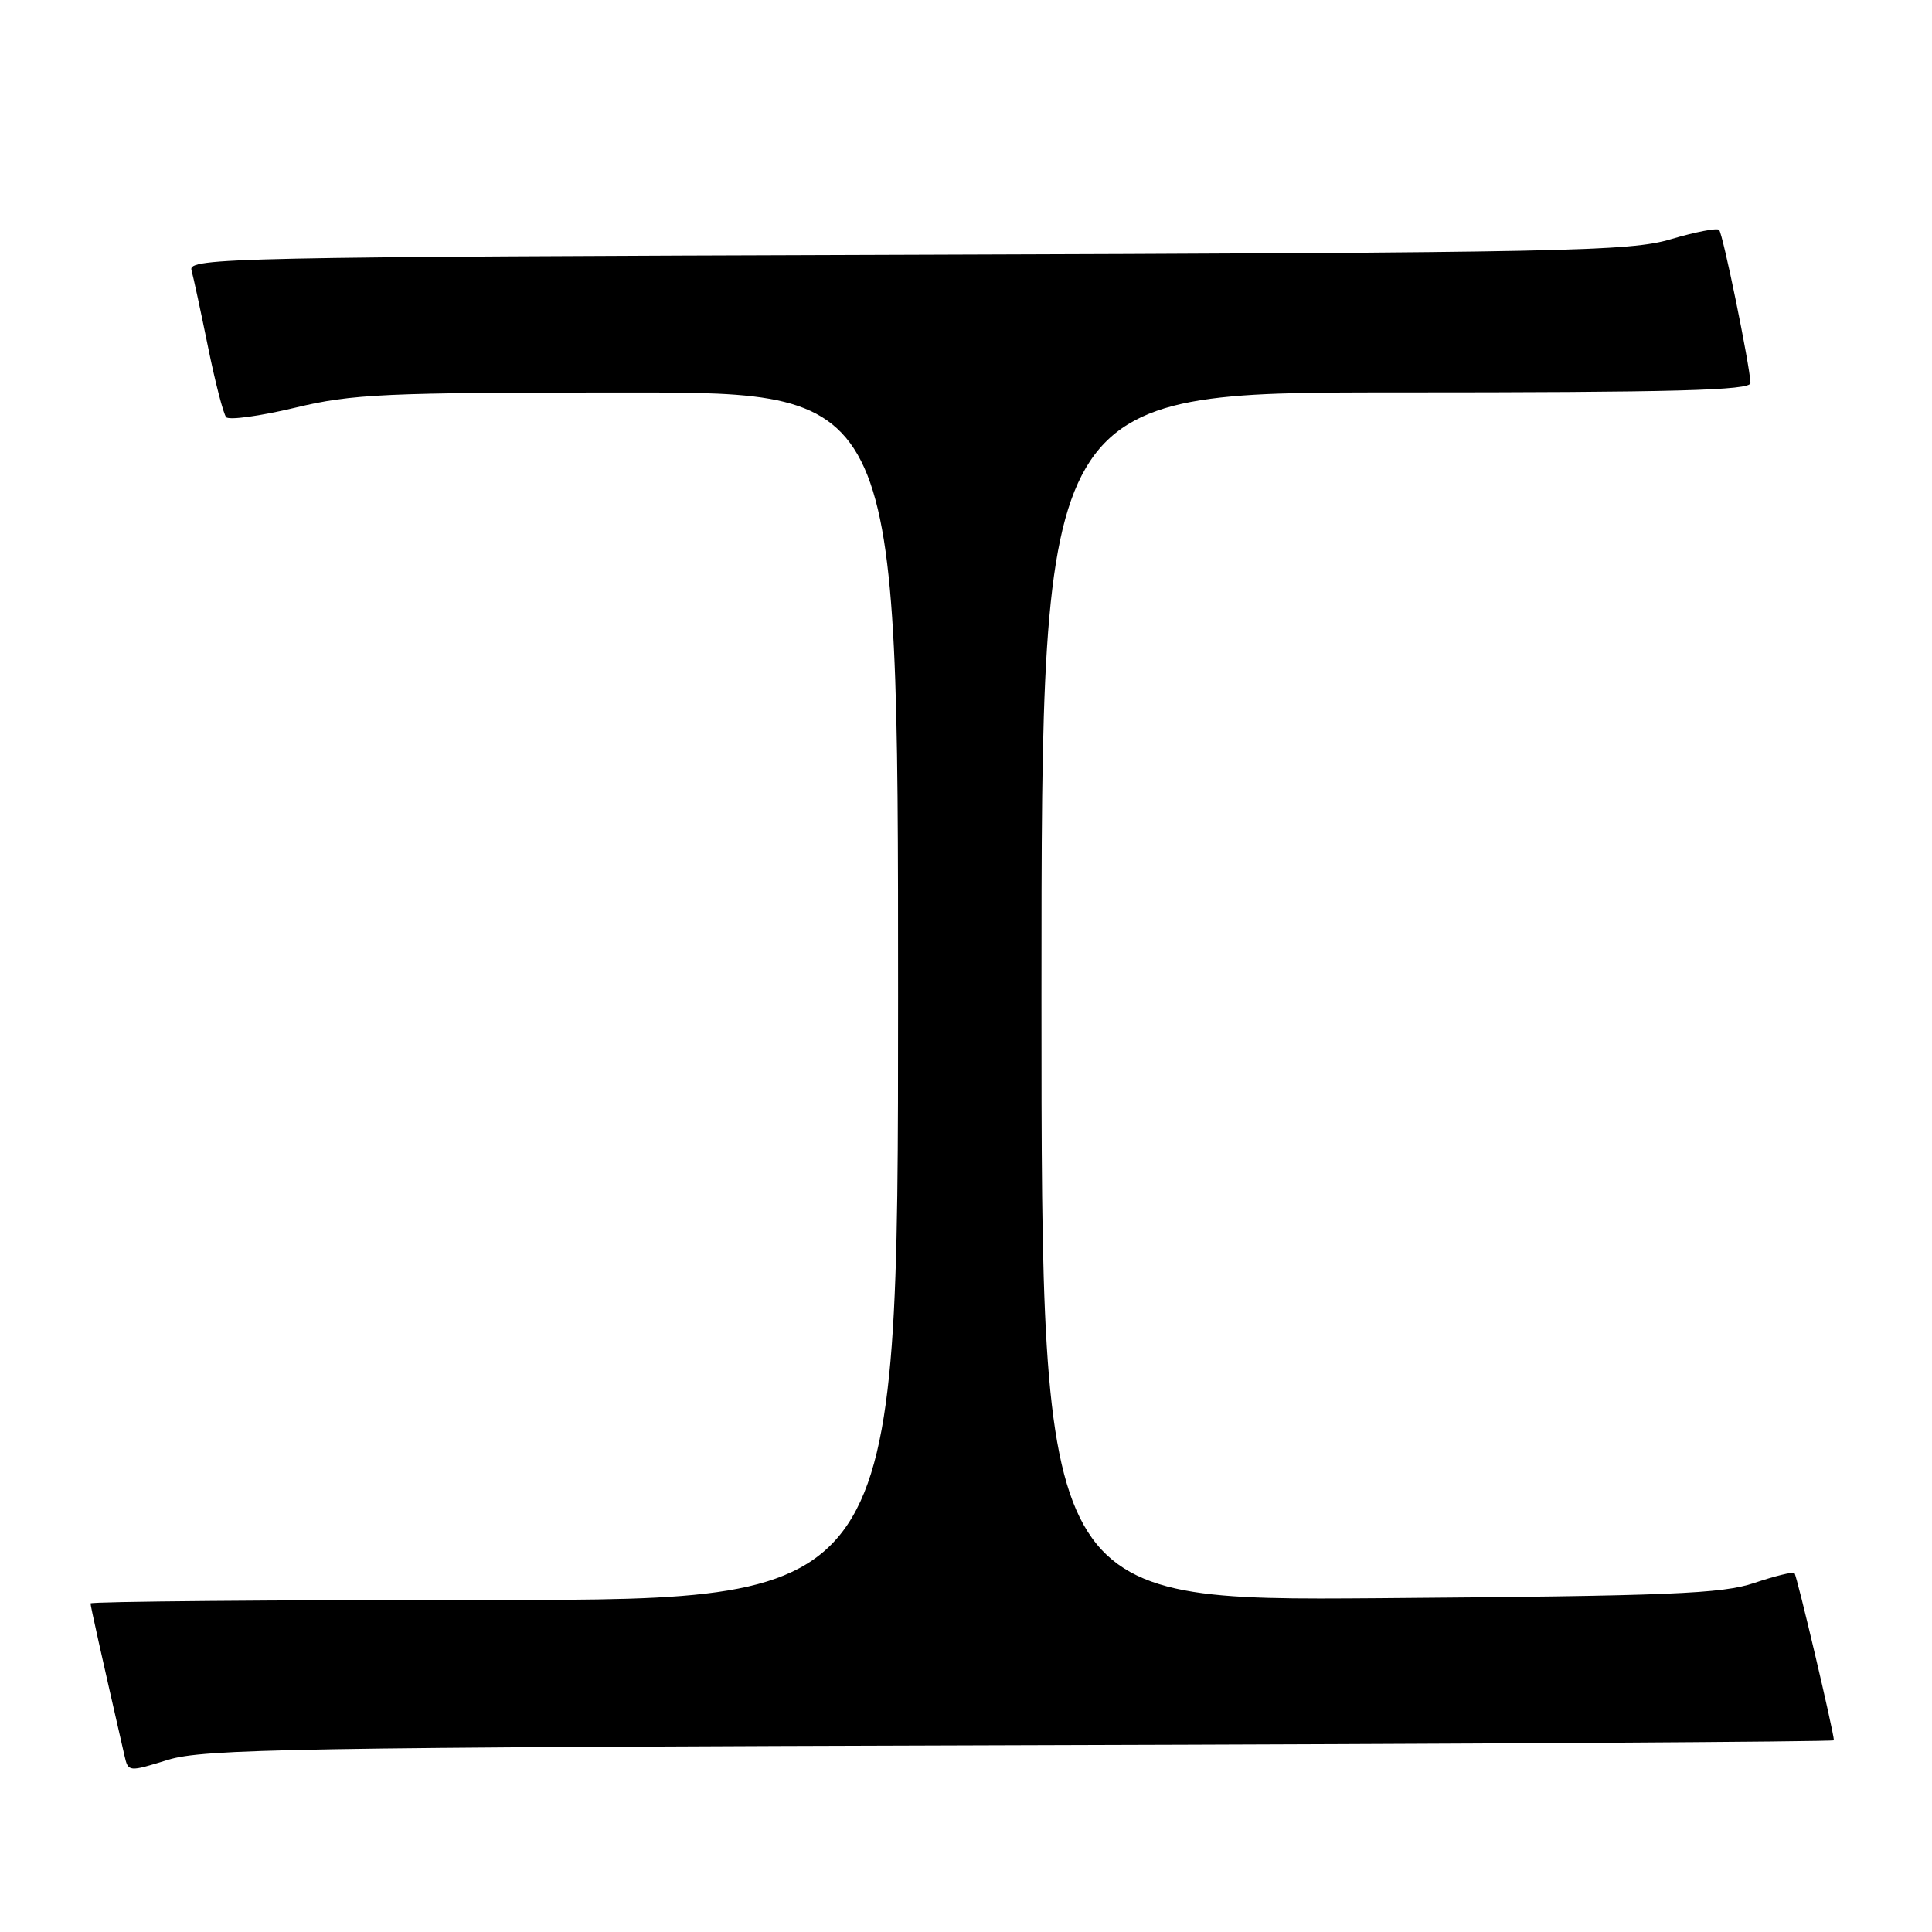 <?xml version="1.0" encoding="UTF-8" standalone="no"?>
<!DOCTYPE svg PUBLIC "-//W3C//DTD SVG 1.1//EN" "http://www.w3.org/Graphics/SVG/1.1/DTD/svg11.dtd" >
<svg xmlns="http://www.w3.org/2000/svg" xmlns:xlink="http://www.w3.org/1999/xlink" version="1.1" viewBox="0 0 256 256">
 <g >
 <path fill="currentColor"
d=" M 135.25 231.25 C 194.51 231.09 243.00 230.79 243.00 230.60 C 243.00 229.58 238.10 208.76 237.78 208.45 C 237.57 208.24 235.18 208.83 232.45 209.75 C 228.18 211.19 221.35 211.47 182.75 211.77 C 138.00 212.11 138.00 212.11 138.00 132.06 C 138.00 52.00 138.00 52.00 185.00 52.00 C 221.96 52.00 231.99 51.73 231.95 50.75 C 231.84 48.30 228.29 30.96 227.79 30.46 C 227.51 30.18 224.63 30.74 221.39 31.70 C 215.99 33.31 207.55 33.48 120.19 33.76 C 30.70 34.05 24.92 34.17 25.37 35.78 C 25.63 36.73 26.62 41.33 27.57 46.00 C 28.52 50.67 29.60 54.85 29.97 55.28 C 30.35 55.70 34.44 55.14 39.08 54.03 C 46.71 52.20 50.85 52.01 83.25 52.01 C 119.00 52.00 119.00 52.00 119.00 132.00 C 119.00 212.00 119.00 212.00 65.50 212.00 C 36.08 212.00 12.00 212.21 12.00 212.46 C 12.00 212.85 13.35 218.89 16.50 232.66 C 16.99 234.80 17.05 234.80 22.25 233.19 C 26.94 231.74 39.04 231.53 135.25 231.25 Z "/>
</g>
</svg>